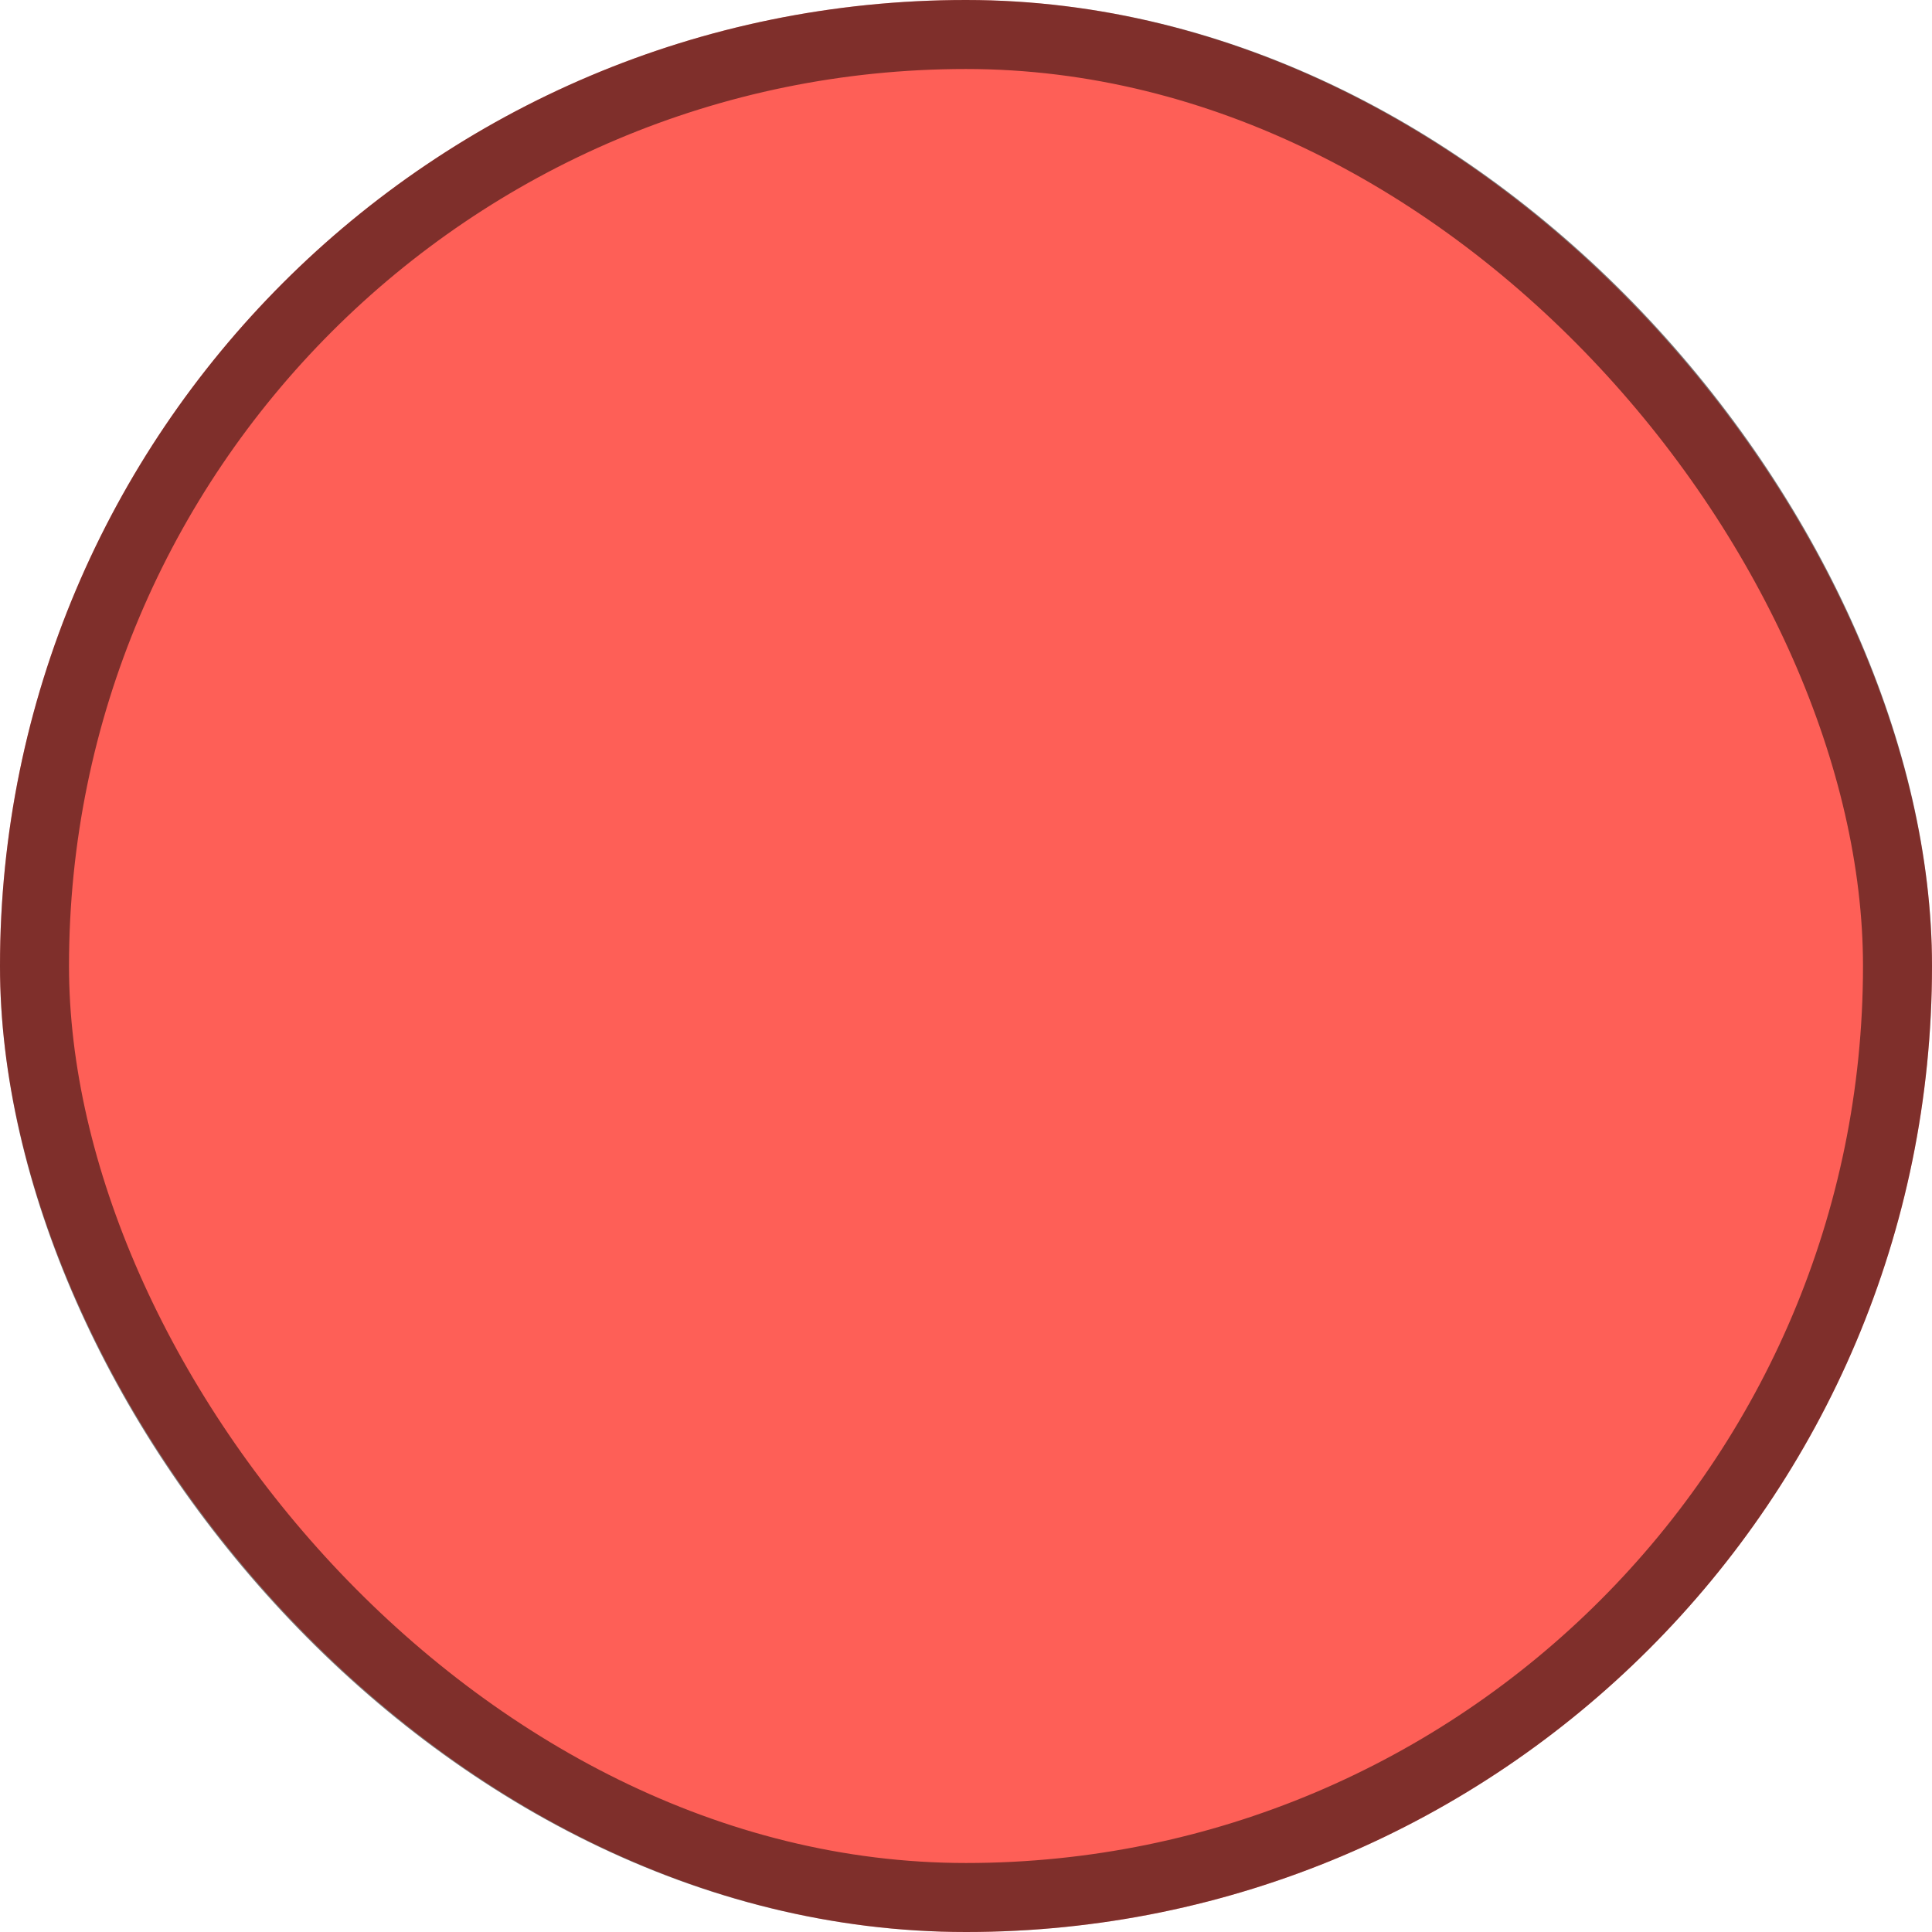 <svg width="14" height="14" viewBox="0 0 14 14" fill="none" xmlns="http://www.w3.org/2000/svg">
<rect width="14" height="14" rx="7" fill="#FE5F57"/>
<rect x="0.25" y="0.25" width="13.5" height="13.5" rx="6.75" stroke="black" stroke-opacity="0.5" stroke-width="0.5" style="mix-blend-mode:overlay"/>
</svg>

